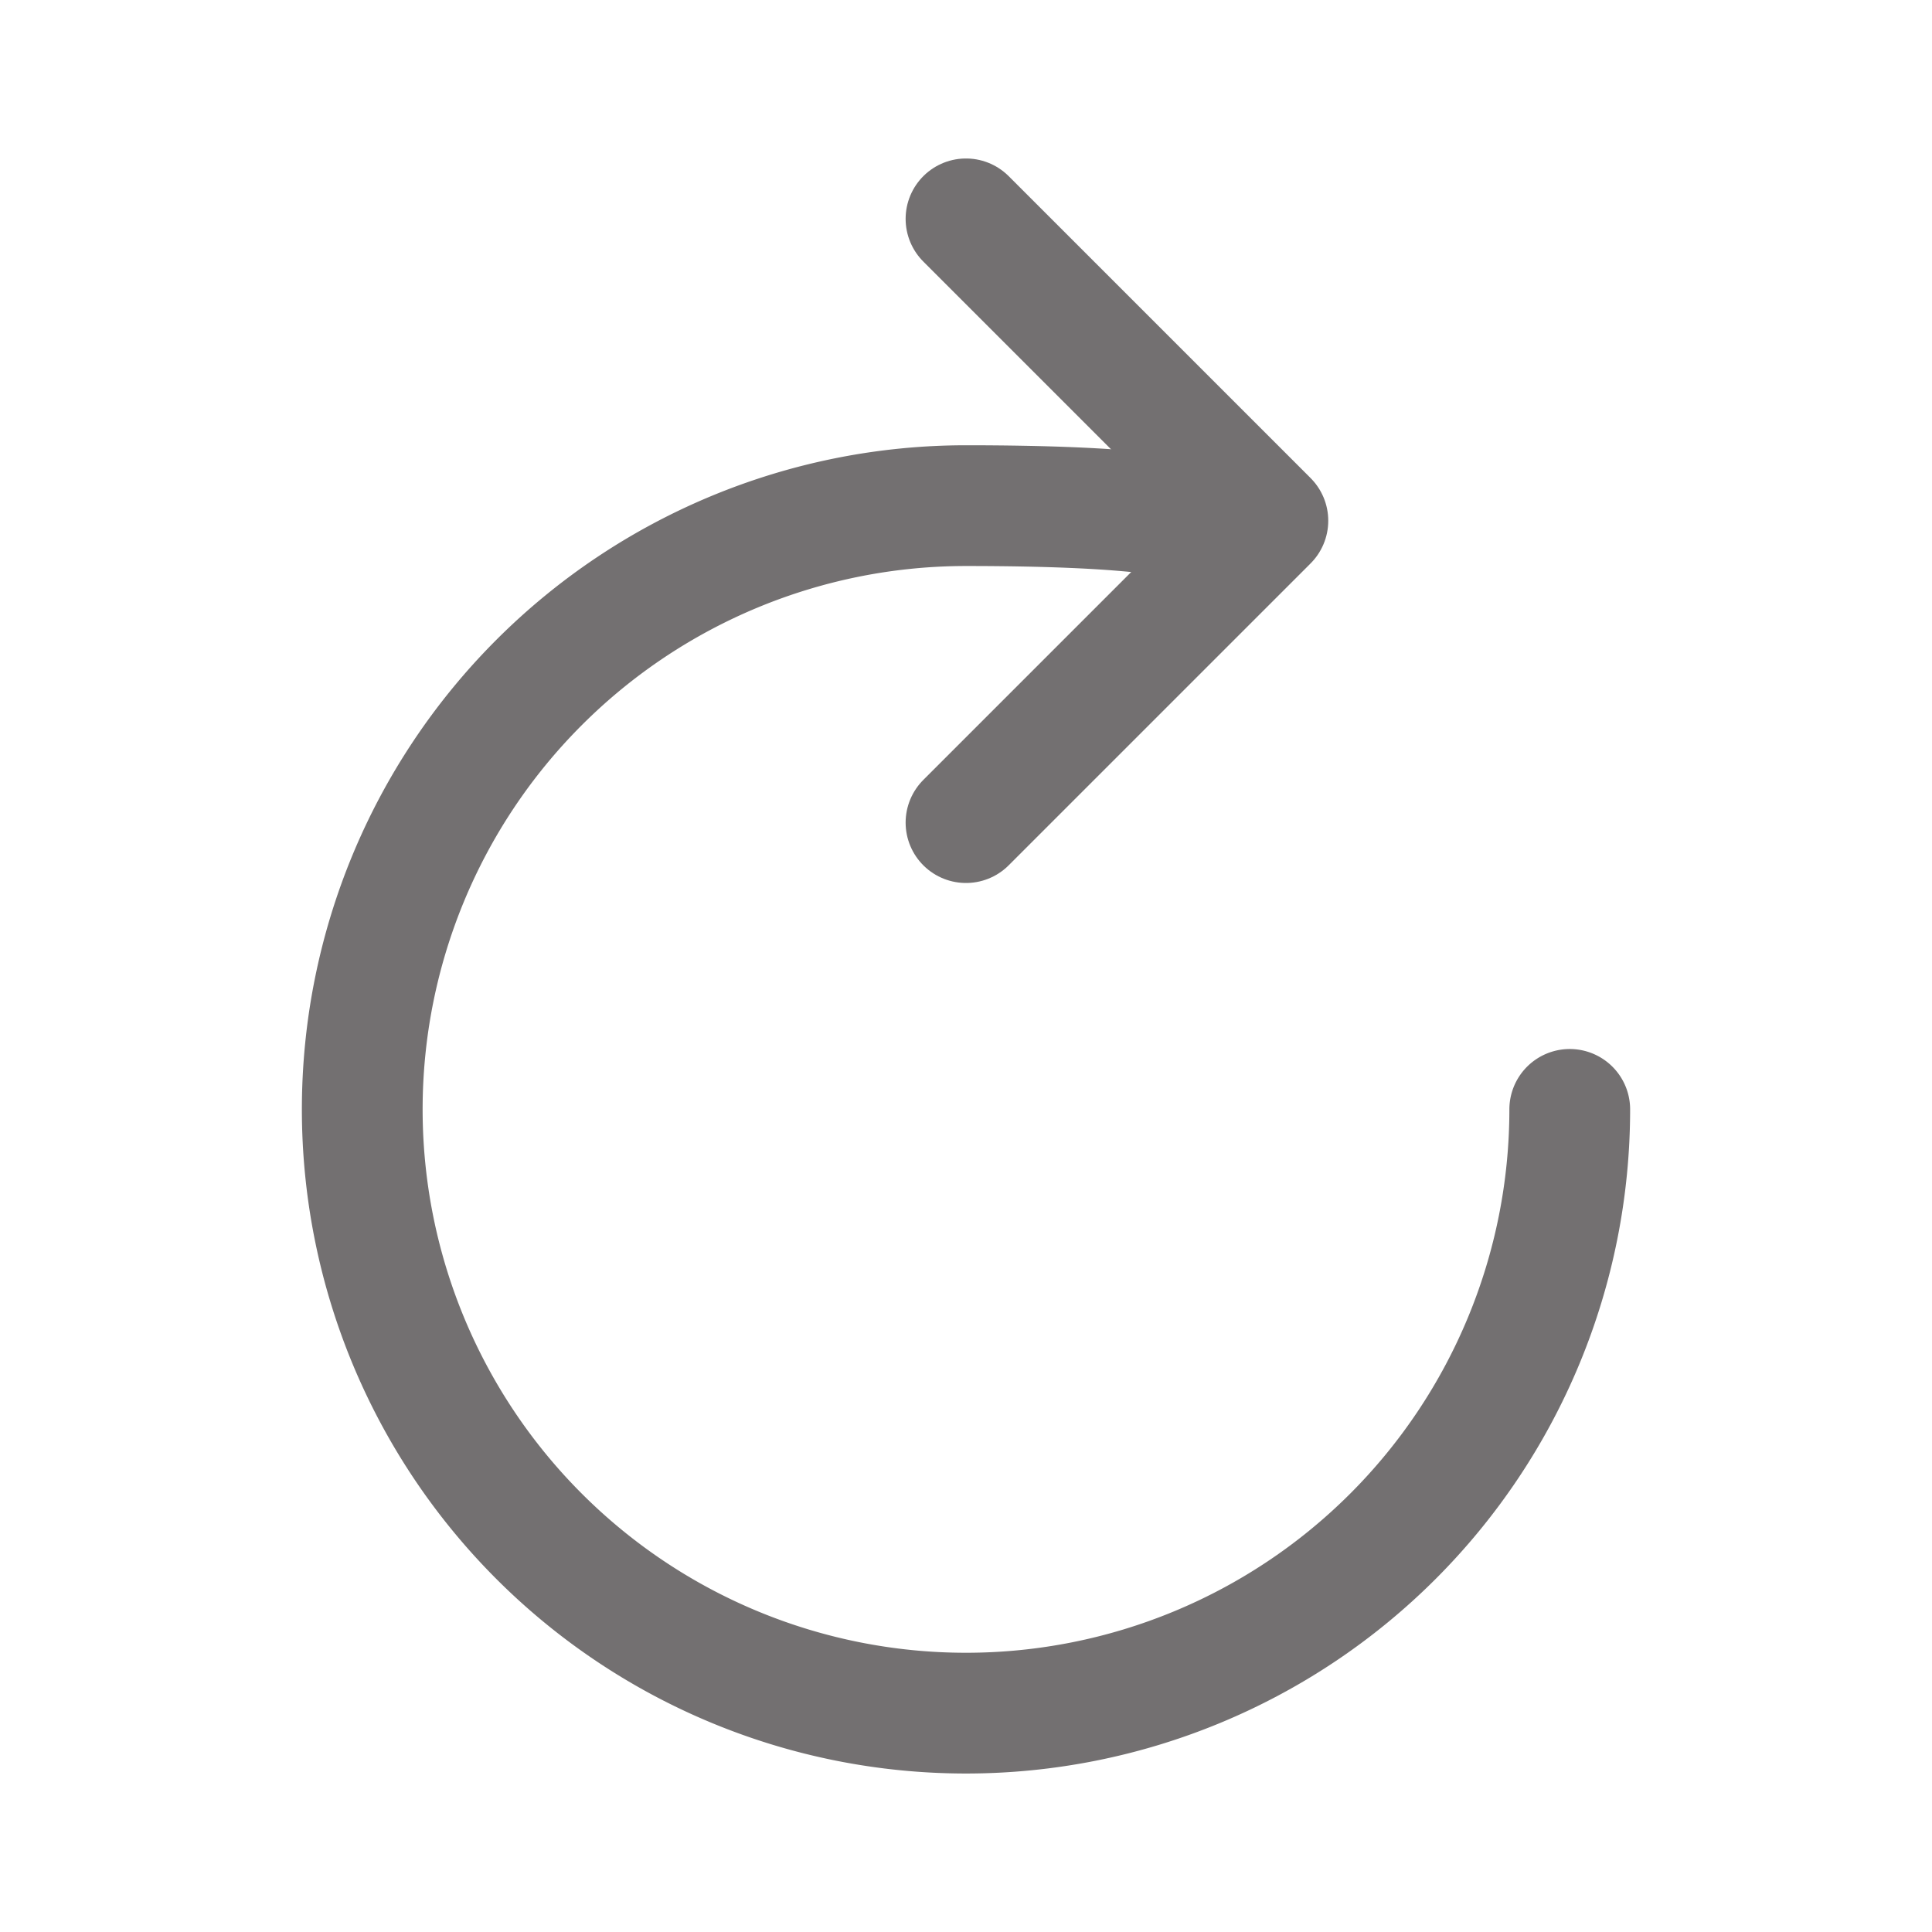 <?xml version="1.0"?>
<svg xmlns="http://www.w3.org/2000/svg" class="ionicon" viewBox="0 0 512 512" fill="#737071">
  <title>Refresh</title>
  <path d="M320 146s24.36-12-64-12a160 160 0 10160 160" fill="none" stroke="#737071" stroke-linecap="round" stroke-miterlimit="10" stroke-width="32"/>
  <path fill="none" stroke="#737071" stroke-linecap="round" stroke-linejoin="round" stroke-width="32" d="M256 58l80 80-80 80"/>
</svg>
